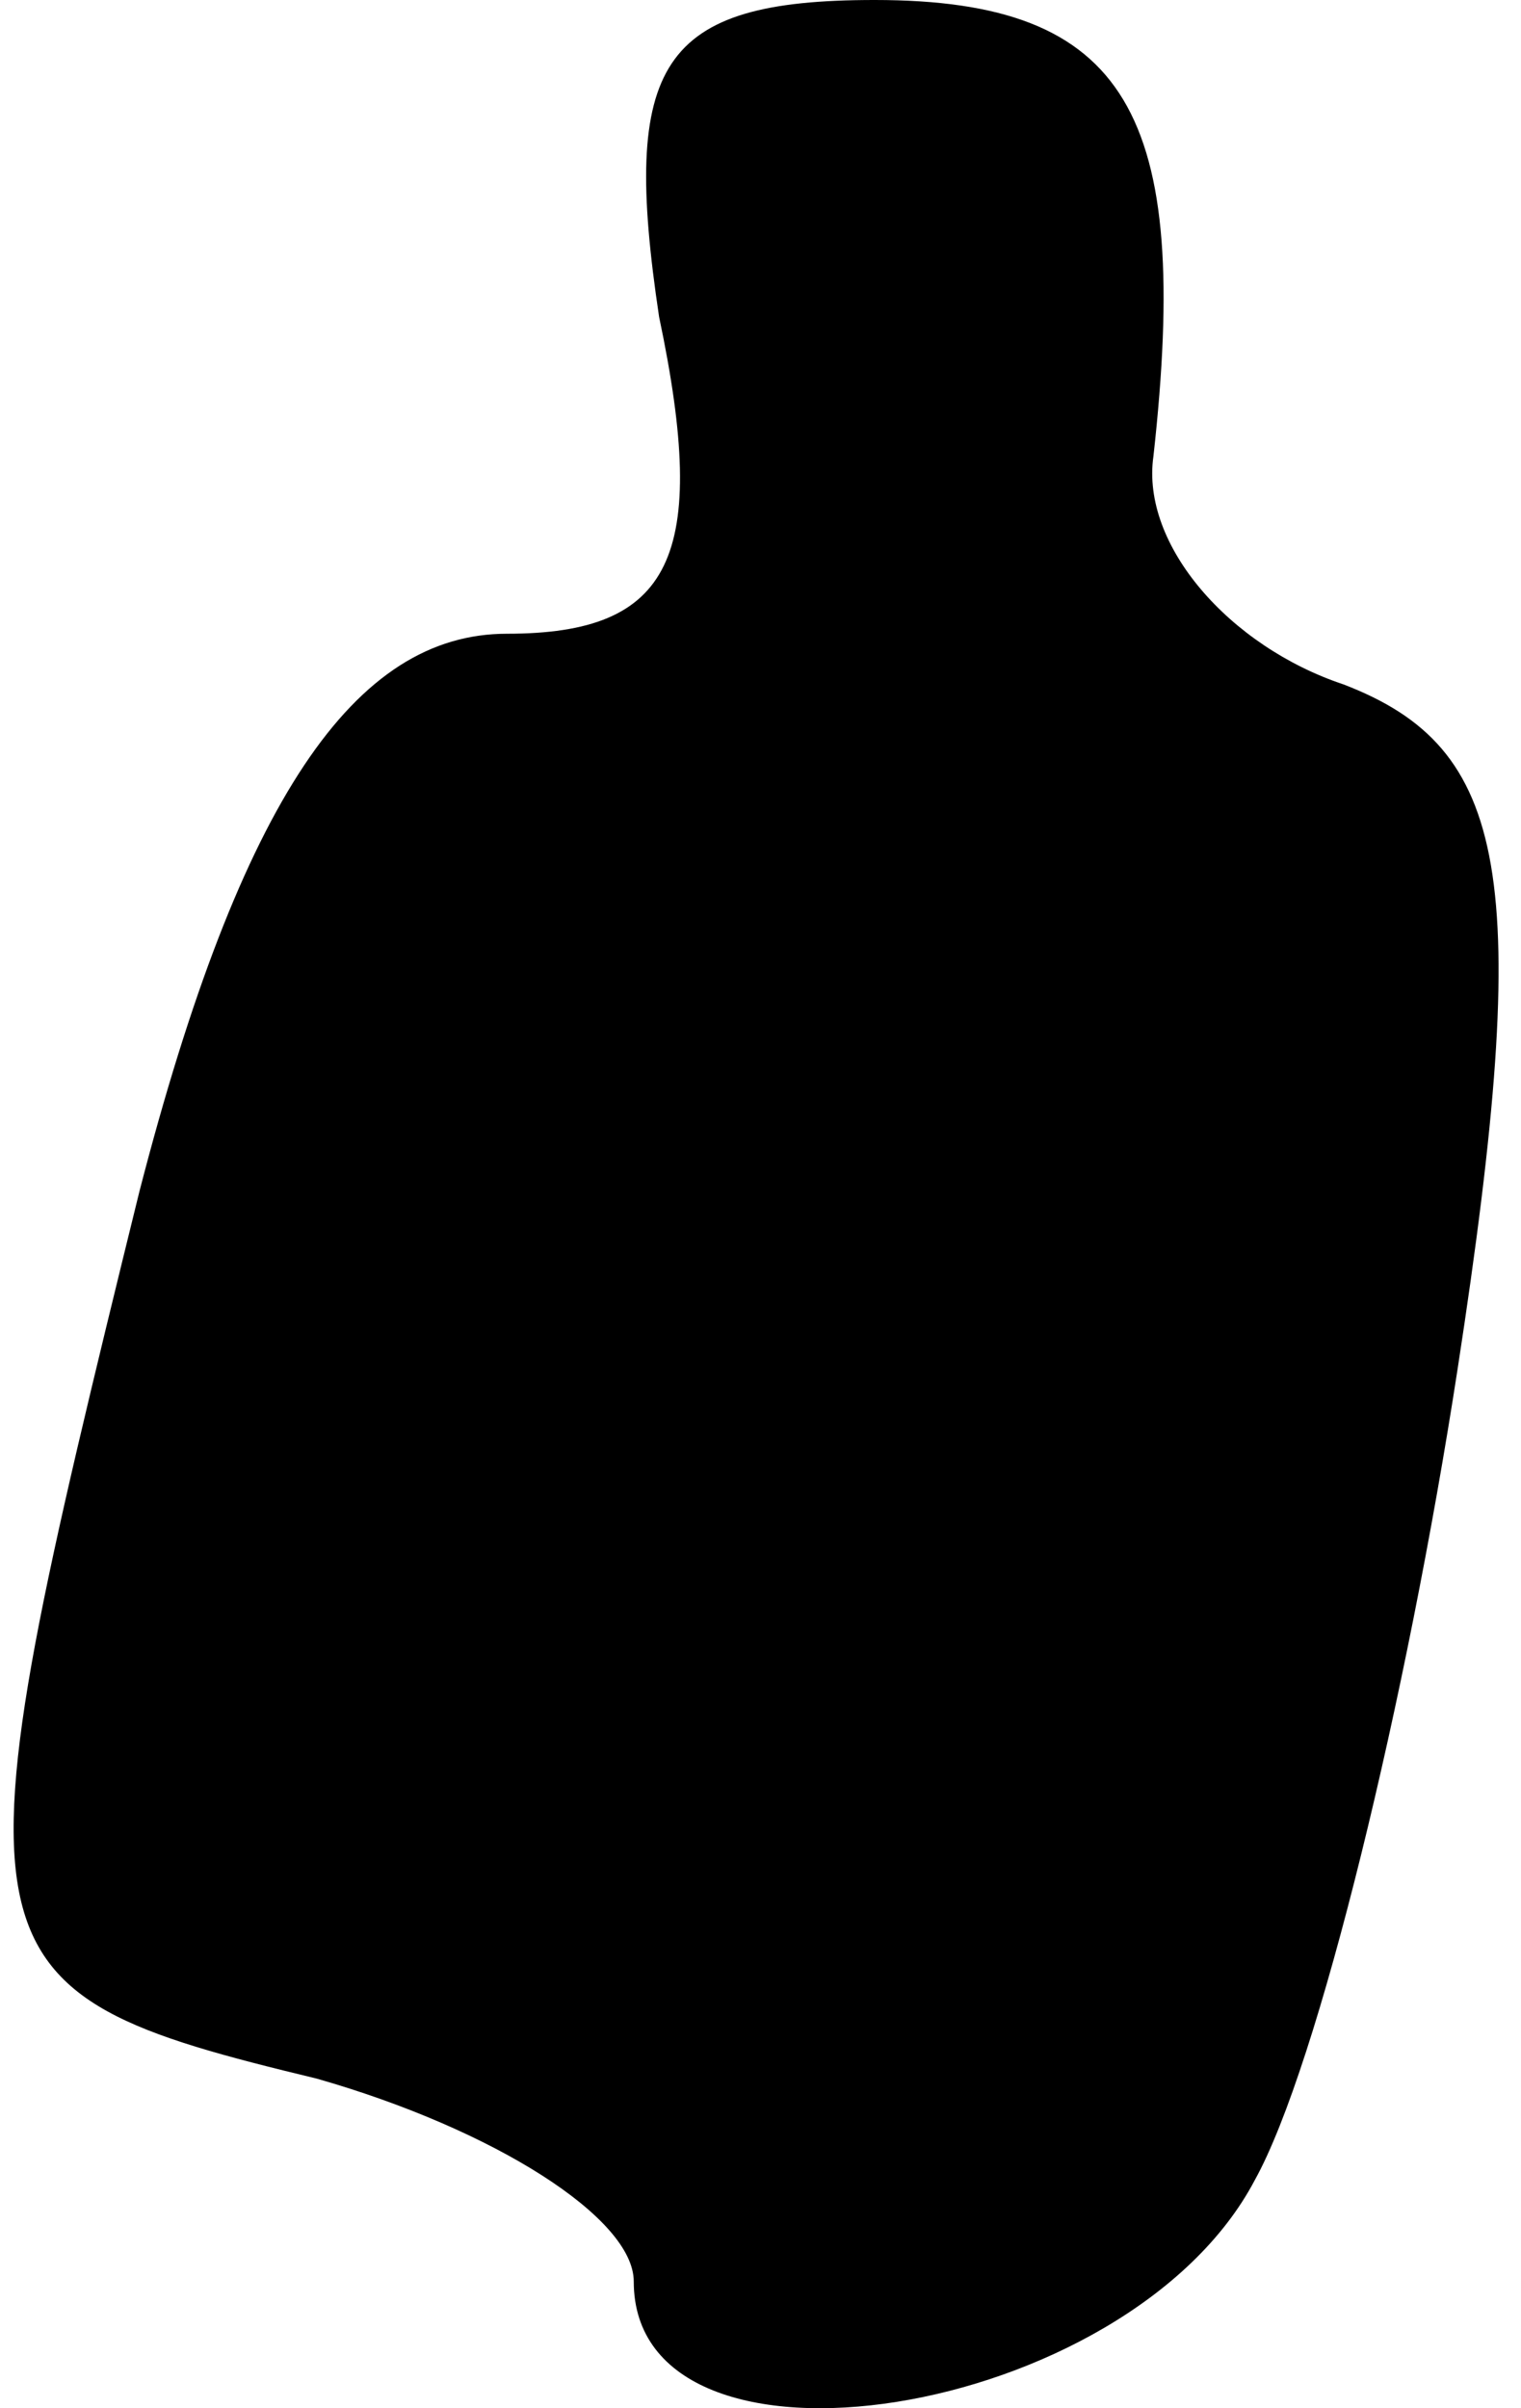 <?xml version="1.0" standalone="no"?>
<!DOCTYPE svg PUBLIC "-//W3C//DTD SVG 20010904//EN"
 "http://www.w3.org/TR/2001/REC-SVG-20010904/DTD/svg10.dtd">
<svg version="1.0" xmlns="http://www.w3.org/2000/svg"
 width="12pt" height="19pt" viewBox="0 0 12 19"
 preserveAspectRatio="xMidYMid meet">
<g transform="translate(0,19) scale(0.1,-0.1)"
fill="#000000" stroke="none">
<path fill="#000000" stroke="none" d="M52 165 c4 -19 1 -25 -12 -25 -12 0
-21 -13 -29 -44 -15 -61 -15 -63 14 -70 14 -4 25 -11 25 -16 0 -17 39 -11 49
8 5 9 12 38 16 64 6 39 4 49 -9 54 -9 3 -16 11 -15 18 3 27 -2 36 -22 36 -17
0 -20 -5 -17 -25z"/>
</g>
</svg>

